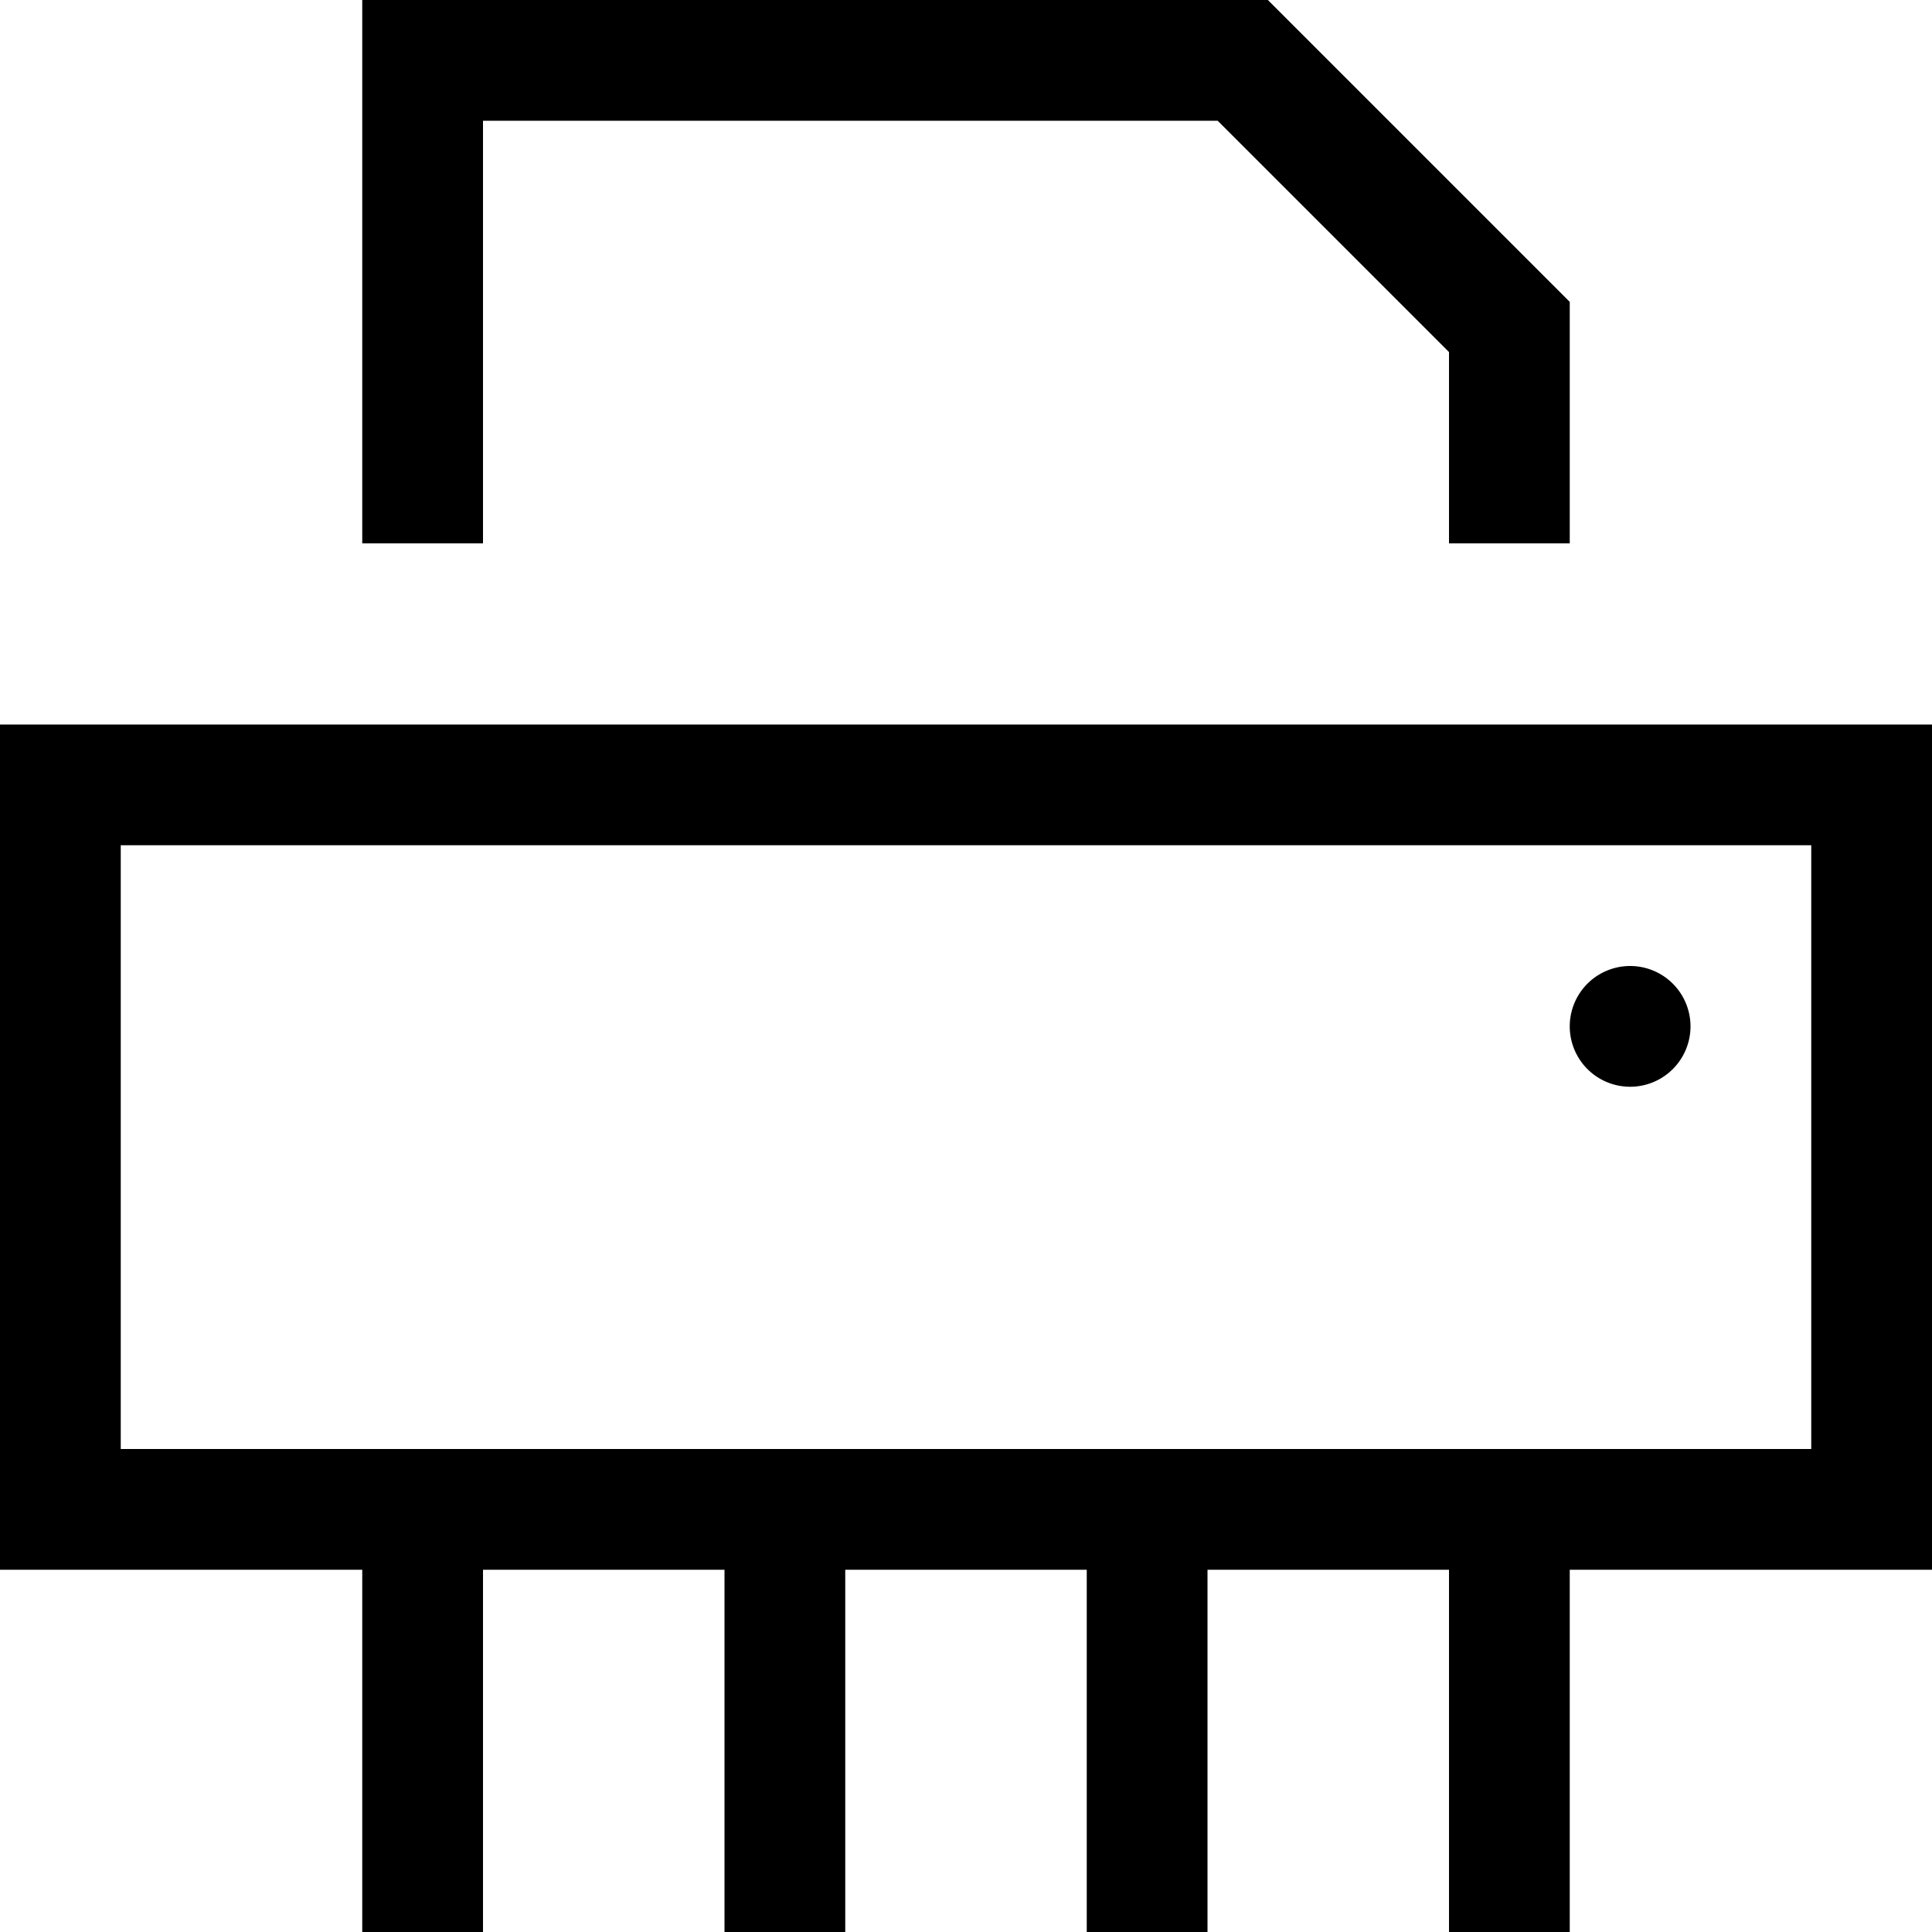 <svg fill="currentColor" xmlns="http://www.w3.org/2000/svg" viewBox="0 0 512 512"><!--! Font Awesome Pro 7.1.0 by @fontawesome - https://fontawesome.com License - https://fontawesome.com/license (Commercial License) Copyright 2025 Fonticons, Inc. --><path fill="currentColor" d="M322.7 32l-194.7 0 0 112-32 0 0-144 240 0 80 80 0 64-32 0 0-50.7-61.3-61.3zM32 224l0 160 448 0 0-160-448 0zM0 192l512 0 0 224-96 0 0 96-32 0 0-96-64 0 0 96-32 0 0-96-64 0 0 96-32 0 0-96-64 0 0 96-32 0 0-96-96 0 0-224zm432 64a16 16 0 1 1 0 32 16 16 0 1 1 0-32z"/></svg>